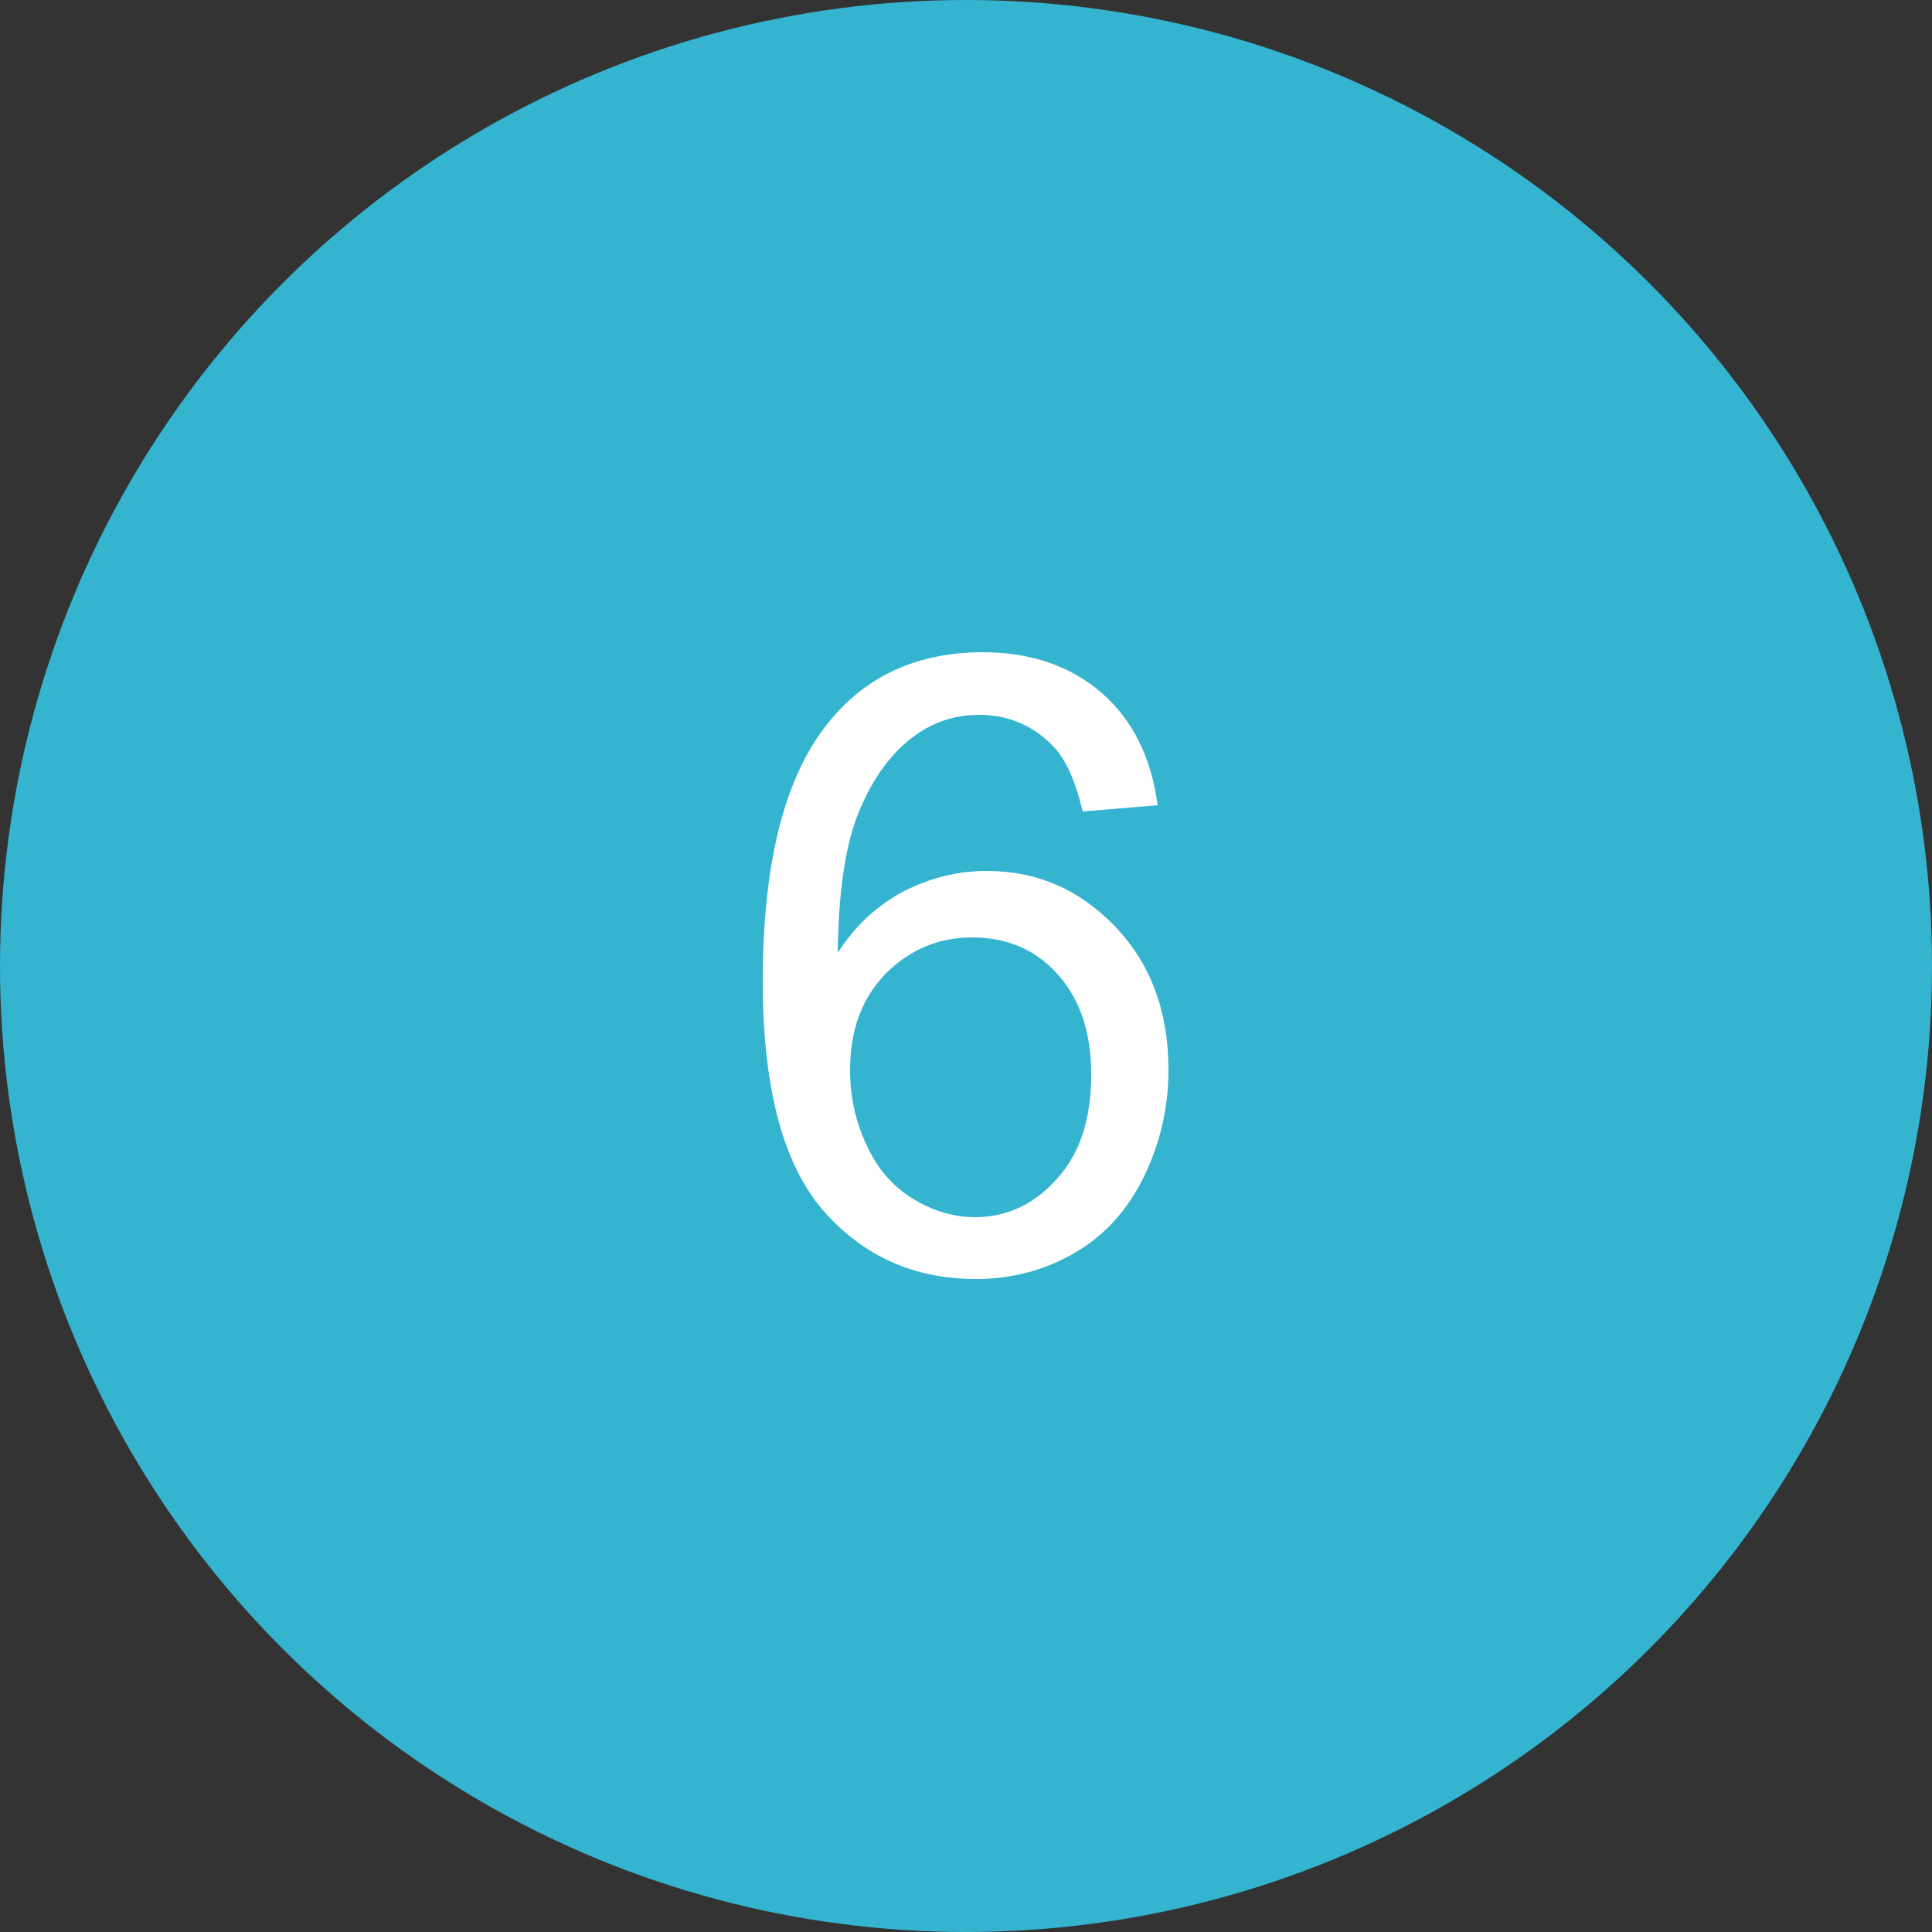 <?xml version="1.0" encoding="utf-8"?>
<!-- Generator: Adobe Illustrator 19.2.1, SVG Export Plug-In . SVG Version: 6.00 Build 0)  -->
<svg version="1.1" id="Layer_1" xmlns="http://www.w3.org/2000/svg" xmlns:xlink="http://www.w3.org/1999/xlink" x="0px" y="0px"
	 viewBox="0 0 250 250" style="enable-background:new 0 0 250 250;" xml:space="preserve">
<rect x="0" y="0" width="250" height="250" fill="#333333" stroke="none"/>
<style type="text/css">
	.st0{fill:#34B4CF;}
	.st1{display:none;fill:none;stroke:#34B4CF;stroke-width:3;stroke-miterlimit:10;}
	.st2{enable-background:new    ;}
	.st3{fill:#FFFFFF;}
</style>
<circle class="st0" cx="125" cy="125" r="125"/>
<circle class="st1" cx="125" cy="125" r="54.1"/>
<g class="st2">
	<path class="st3" d="M149.8,104.2l-9.7,0.8c-0.9-3.8-2.1-6.6-3.7-8.3c-2.6-2.8-5.9-4.2-9.7-4.2c-3.1,0-5.8,0.9-8.2,2.6
		c-3.1,2.2-5.5,5.5-7.3,9.8c-1.8,4.3-2.7,10.4-2.8,18.4c2.3-3.6,5.2-6.2,8.6-8c3.4-1.7,6.9-2.6,10.7-2.6c6.5,0,12,2.4,16.6,7.2
		c4.6,4.8,6.9,11,6.9,18.5c0,5-1.1,9.6-3.2,13.9c-2.1,4.3-5.1,7.6-8.9,9.8s-8,3.4-12.8,3.4c-8.1,0-14.7-3-19.9-9
		c-5.1-6-7.7-15.8-7.7-29.5c0-15.3,2.8-26.5,8.5-33.5c4.9-6.1,11.6-9.1,20-9.1c6.2,0,11.4,1.8,15.4,5.3
		C146.6,93.2,149,98.1,149.8,104.2z M110,138.5c0,3.4,0.7,6.6,2.1,9.6c1.4,3.1,3.4,5.4,6,7c2.6,1.6,5.3,2.4,8.1,2.4
		c4.1,0,7.7-1.7,10.6-5c3-3.3,4.4-7.8,4.4-13.5c0-5.5-1.5-9.8-4.4-13c-2.9-3.2-6.6-4.7-11-4.7c-4.4,0-8.1,1.6-11.2,4.7
		C111.5,129.2,110,133.3,110,138.5z"/>
</g>
</svg>
